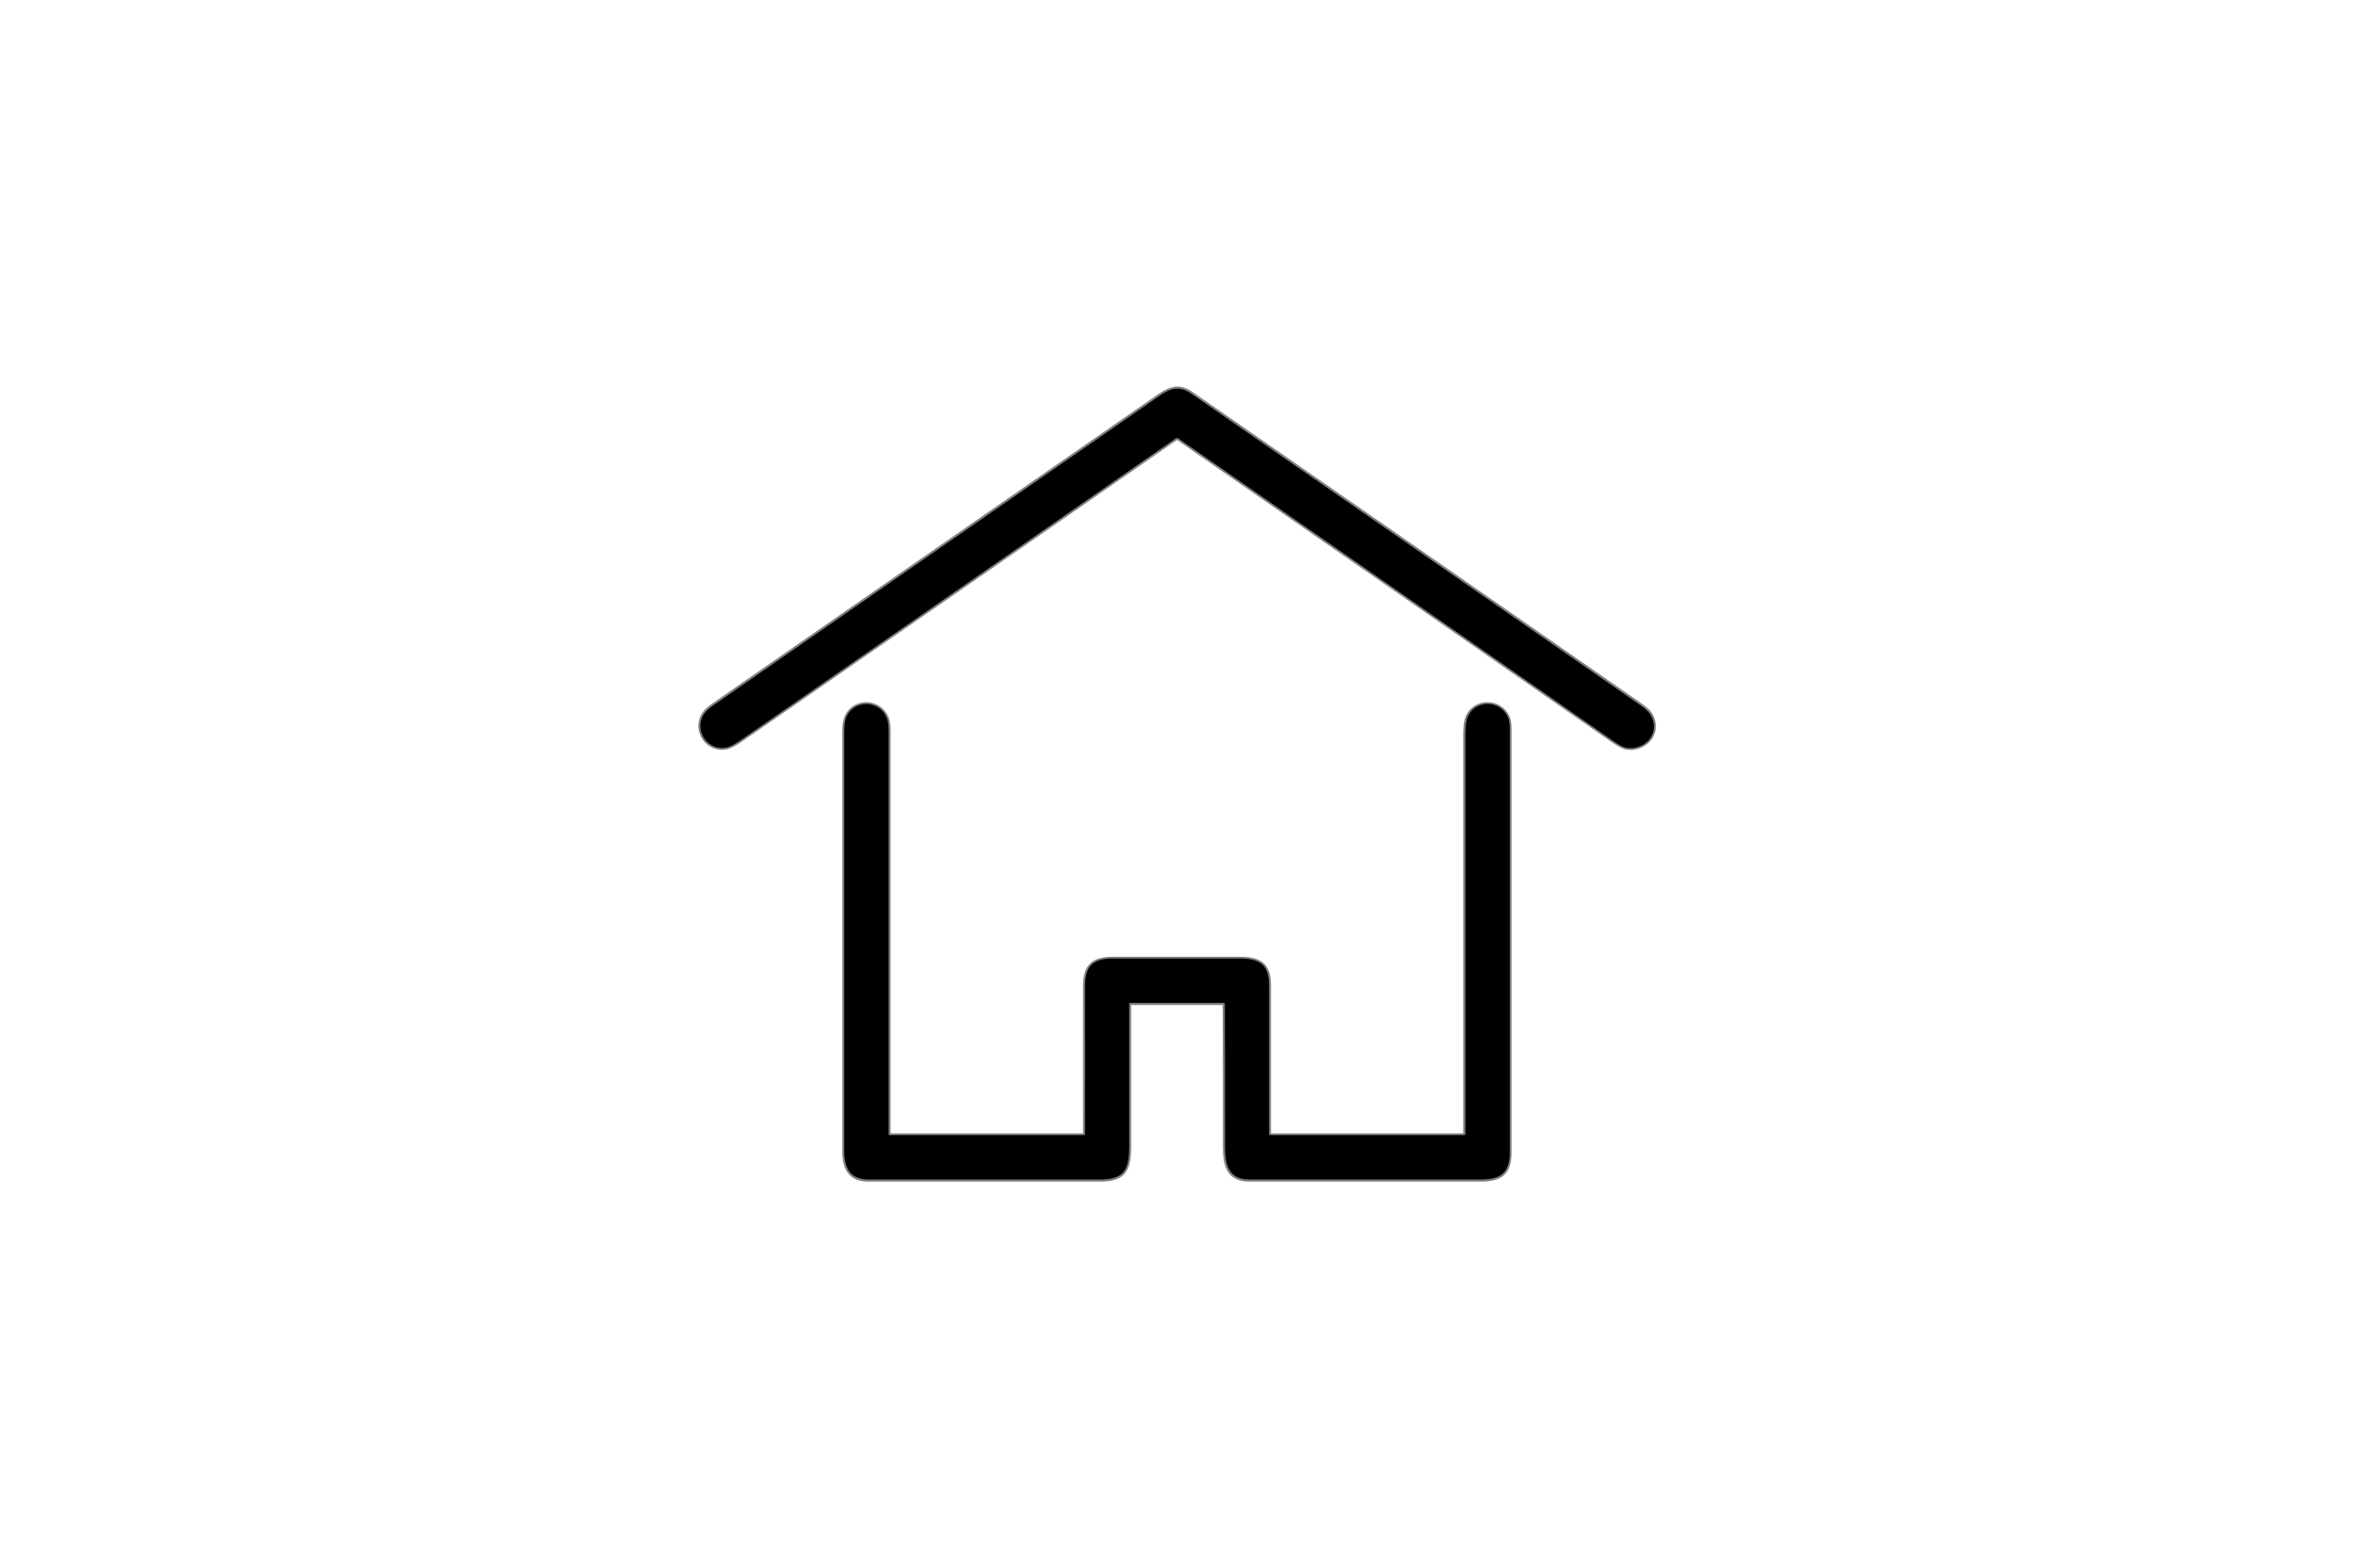 <?xml version="1.0" encoding="utf-8"?>
<!-- Generator: Adobe Illustrator 25.0.0, SVG Export Plug-In . SVG Version: 6.00 Build 0)  -->
<svg version="1.1" id="Layer_1" xmlns="http://www.w3.org/2000/svg" xmlns:xlink="http://www.w3.org/1999/xlink" x="0px" y="0px"
	 viewBox="0 0 1209 805" style="enable-background:new 0 0 1209 805;" xml:space="preserve">
<style type="text/css">
	.st0{fill:none;stroke:#808080;stroke-width:2;}
</style>
<g>
	<path vector-effect="non-scaling-stroke" class="st0" d="M604.7,225c74.6,51.8,149.1,103.6,223.6,155.5c3.1,2.1,5.4,3.3,6.9,3.5
		c9.8,1.3,17.7-8.3,12-17.3c-0.9-1.4-2.6-2.9-5.1-4.7c-76.7-53.3-153.5-106.6-230.3-159.8c-5.7-4-10.2-3.3-16,0.6
		c-76.5,53-152.9,106.1-229.3,159.1c-2.6,1.8-4.3,3.4-5.2,4.8c-5.5,8.7,2.5,19.7,12.4,16.9c1.7-0.5,4.2-1.9,7.6-4.3
		C455.5,328,529.7,276.5,603.8,225C604.1,224.9,604.4,224.9,604.7,225"/>
	<path vector-effect="non-scaling-stroke" class="st0" d="M628.7,515.6c0.1,24.4,0.1,48.9,0.1,73.3c0,9.4,1.8,16.9,12.5,16.9
		c39.6,0,79.3,0,118.9,0c10,0,14.8-3.3,14.8-13.8c0-72.5,0-144.9,0-217.4c0-2.8-0.3-4.9-1-6.4c-4-8.8-16.8-8.9-20.6,0
		c-0.8,1.8-1.2,4.7-1.2,8.8c0,68.5,0,137,0,205.5c0,0.3-0.2,0.5-0.5,0.5H652c-0.3,0-0.5-0.2-0.5-0.5l0,0c0-25.5,0-51,0-76.5
		c0-10.6-4.7-13.7-15.2-13.7c-21.6,0-43.3,0-64.9,0c-10.3,0-14.5,3.8-14.4,14.4c0,25.2,0,50.5,0,75.8c0,0.3-0.2,0.5-0.5,0.5h-99.8
		c-0.3,0-0.5-0.2-0.5-0.5l0,0c0-69,0-137.9,0-206.9c0-3-0.3-5.3-0.9-6.8c-3.5-9-16.1-9.8-20.5-1.2c-0.9,1.8-1.4,4.4-1.4,7.9
		c0,71.9,0,143.7,0,215.6c0,8.5,2.8,14.7,12.3,14.7c39.6,0,79.3,0,119,0c12.7,0,15-5.3,15-17.4c0-24.2,0-48.5,0-72.8
		c0-0.3,0.2-0.5,0.5-0.5h48C628.5,515,628.7,515.3,628.7,515.6L628.7,515.6"/>
</g>
<g>
	<path d="M603.8,225C529.7,276.5,455.5,328,381.3,379.4c-3.4,2.4-6,3.8-7.6,4.3c-9.8,2.8-17.9-8.3-12.4-16.9c0.9-1.4,2.6-3,5.2-4.8
		c76.4-53.1,152.9-106.1,229.3-159.1c5.8-4,10.3-4.6,16-0.6c76.8,53.2,153.6,106.5,230.3,159.8c2.5,1.8,4.2,3.3,5.1,4.7
		c5.8,9-2.2,18.6-12,17.3c-1.6-0.2-3.9-1.4-6.9-3.5C753.8,328.6,679.2,276.8,604.7,225C604.4,224.9,604.1,224.9,603.8,225z"/>
	<path d="M628.2,515h-48c-0.3,0-0.5,0.2-0.5,0.5c0,24.3,0,48.5,0,72.8c0,12.2-2.3,17.4-15,17.4c-39.7,0-79.3,0-119,0
		c-9.4,0-12.3-6.2-12.3-14.7c0-71.9,0-143.7,0-215.6c0-3.5,0.5-6.1,1.4-7.9c4.4-8.5,17-7.8,20.5,1.2c0.6,1.5,0.9,3.8,0.9,6.8
		c0,69,0,137.9,0,206.9c0,0.3,0.2,0.5,0.5,0.5l0,0h99.8c0.2,0,0.5-0.2,0.5-0.5c0.1-25.3,0.1-50.6,0-75.8c0-10.6,4.1-14.4,14.4-14.4
		c21.6,0,43.3,0,64.9,0c10.4,0,15.2,3.1,15.2,13.7c0,25.5,0,51,0,76.5c0,0.3,0.2,0.5,0.5,0.5l0,0h99.8c0.3,0,0.5-0.2,0.5-0.5
		c0-68.5,0-137,0-205.5c0-4.1,0.4-7,1.2-8.8c3.8-8.9,16.5-8.8,20.6,0c0.7,1.5,1,3.6,1,6.4c0,72.5,0,144.9,0,217.4
		c0,10.5-4.9,13.8-14.8,13.8c-39.6,0-79.3,0-118.9,0c-10.7,0-12.5-7.5-12.5-16.9c0-24.4,0-48.9-0.1-73.3
		C628.7,515.3,628.5,515,628.2,515L628.2,515z"/>
</g>
</svg>
